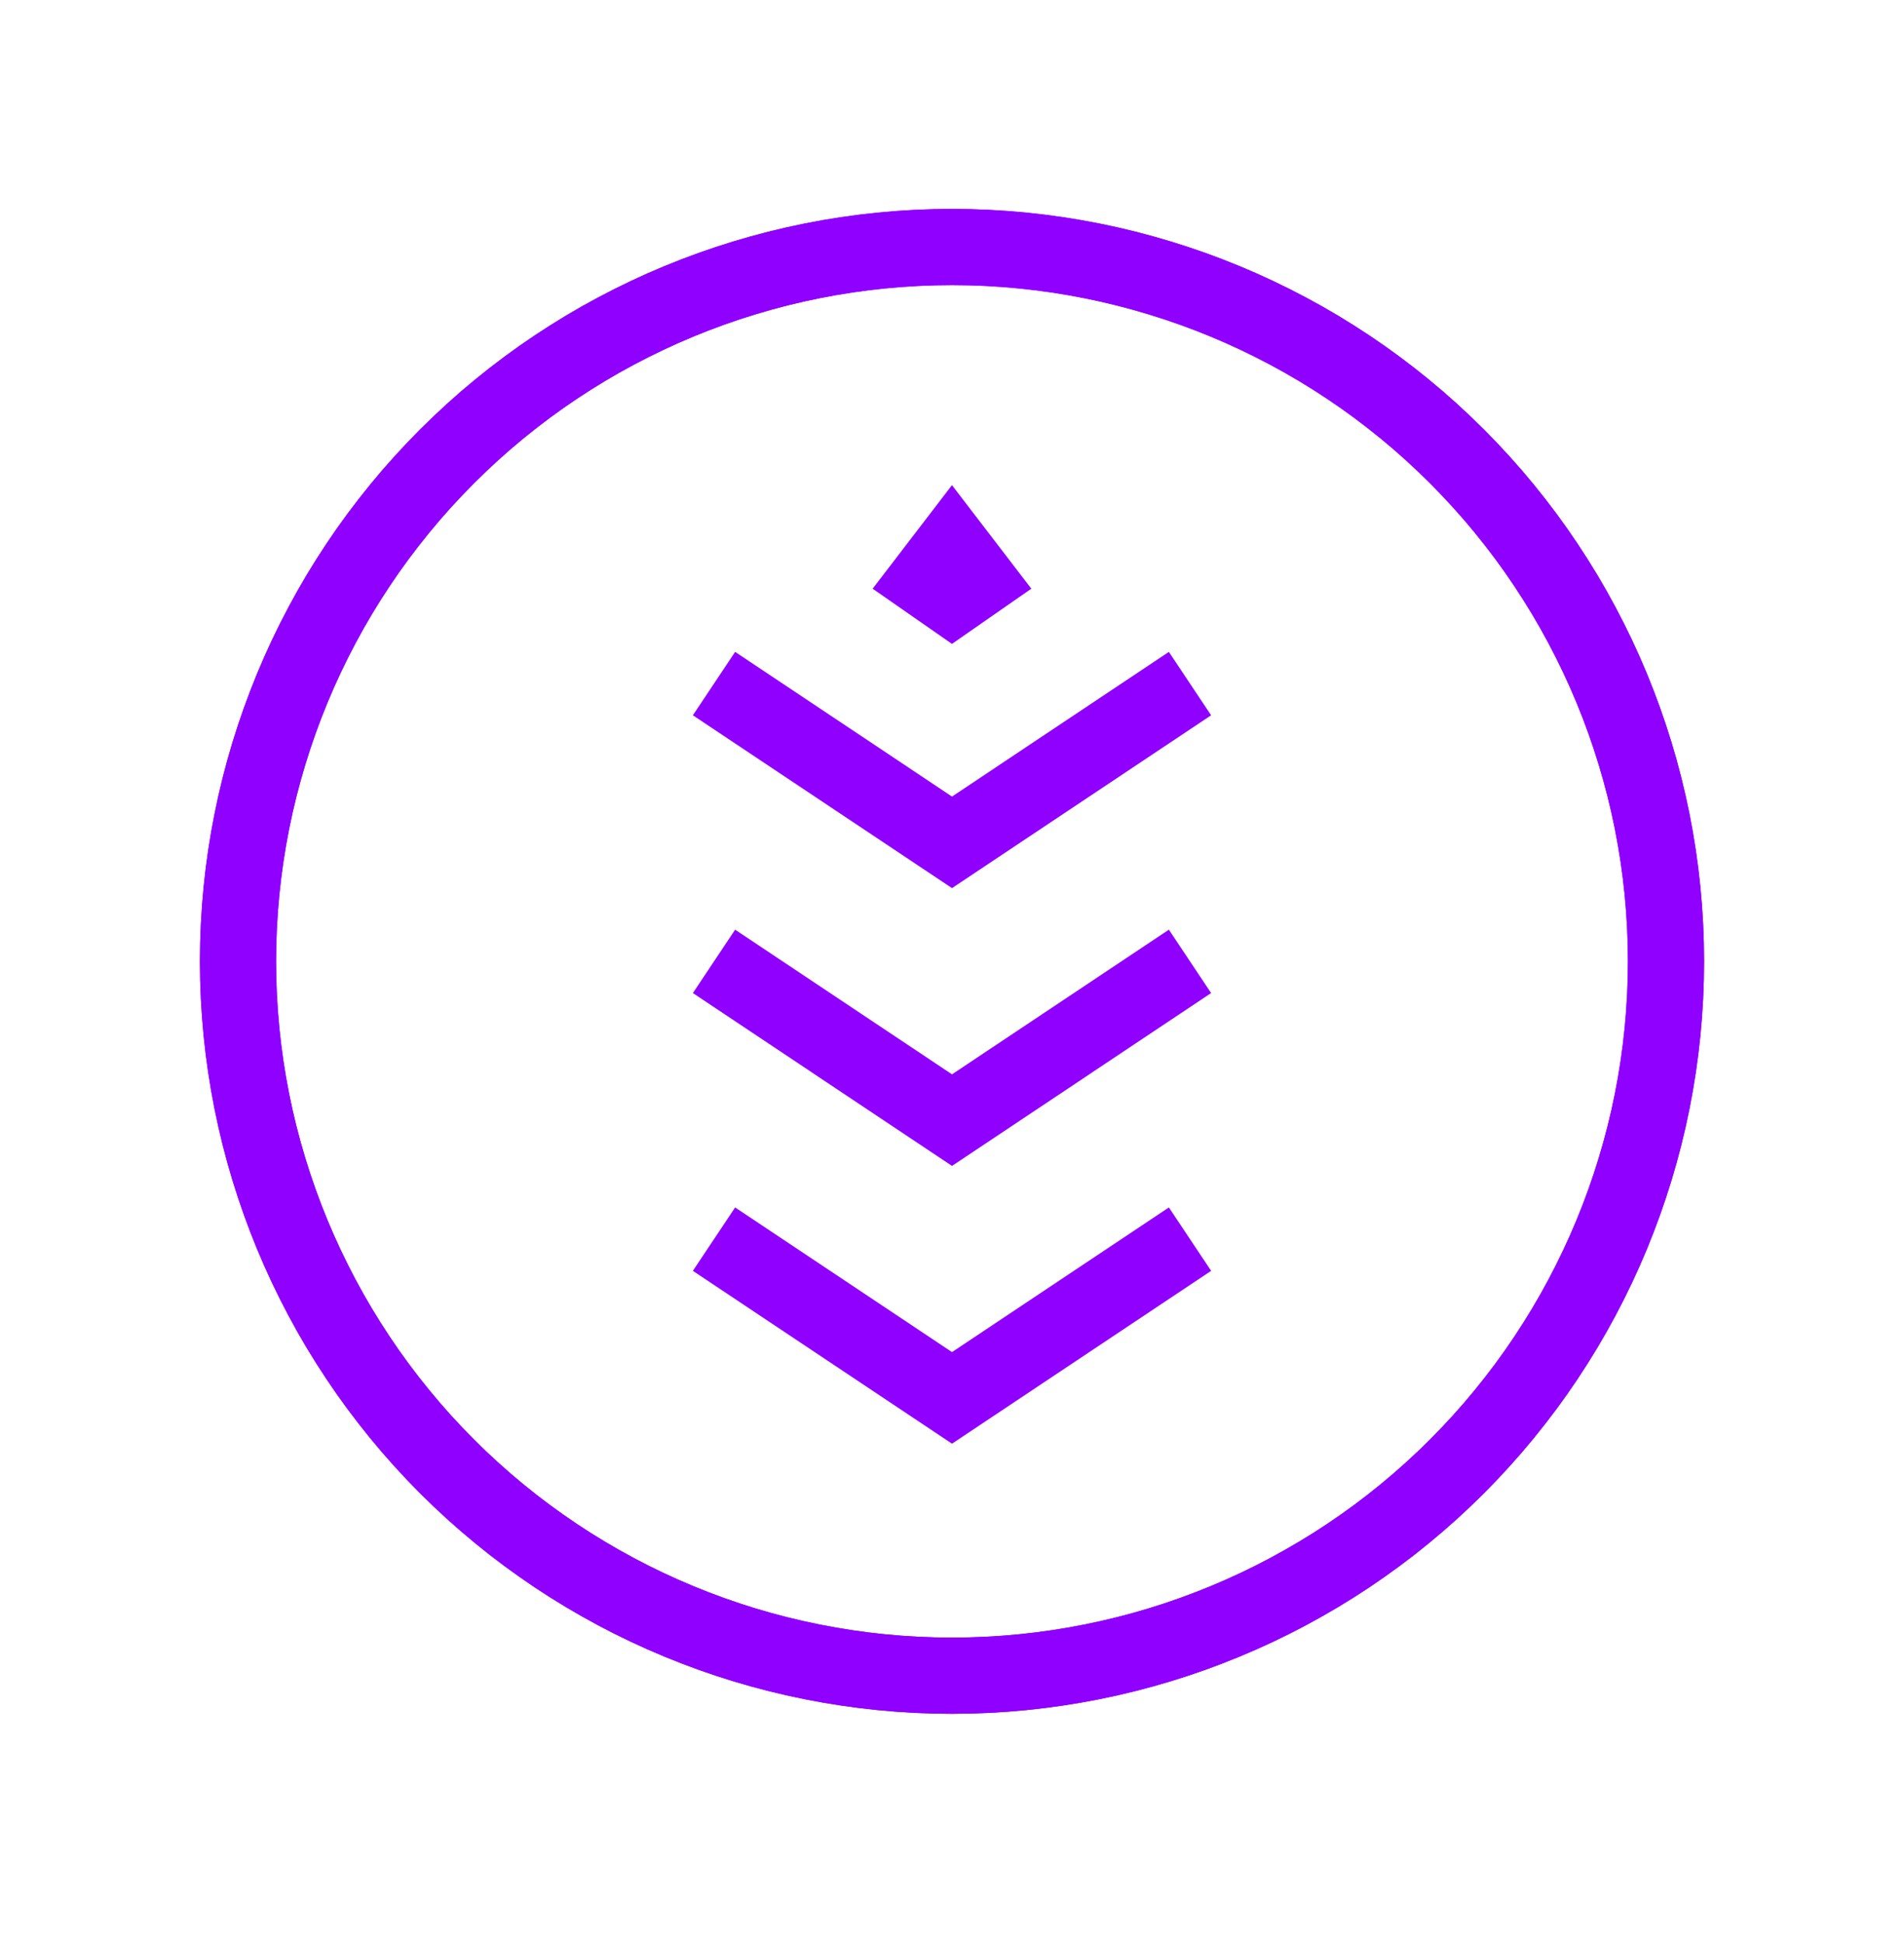 <svg width="50" height="51" viewBox="0 0 50 51" fill="none" xmlns="http://www.w3.org/2000/svg">
<path d="M43.75 25.234C43.75 30.207 41.775 34.976 38.258 38.493C34.742 42.009 29.973 43.984 25 43.984C20.027 43.984 15.258 42.009 11.742 38.493C8.225 34.976 6.25 30.207 6.25 25.234C6.25 20.262 8.225 15.492 11.742 11.976C15.258 8.46 20.027 6.484 25 6.484C29.973 6.484 34.742 8.46 38.258 11.976C41.775 15.492 43.75 20.262 43.75 25.234L43.75 25.234Z" stroke="#8F00FF" stroke-width="2"/>
<path d="M43.75 25.234C43.75 30.207 41.775 34.976 38.258 38.493C34.742 42.009 29.973 43.984 25 43.984C20.027 43.984 15.258 42.009 11.742 38.493C8.225 34.976 6.25 30.207 6.25 25.234C6.25 20.262 8.225 15.492 11.742 11.976C15.258 8.46 20.027 6.484 25 6.484C29.973 6.484 34.742 8.46 38.258 11.976C41.775 15.492 43.75 20.262 43.75 25.234L43.75 25.234Z" stroke="#8F00FF" stroke-width="2"/>
<path d="M18.75 32.525L25 36.692L31.25 32.525" stroke="#8F00FF" stroke-width="2"/>
<path d="M18.75 25.234L25 29.401L31.25 25.234" stroke="#8F00FF" stroke-width="2"/>
<path d="M18.75 17.943L25 22.11L31.25 17.943" stroke="#8F00FF" stroke-width="2"/>
<path d="M27.083 15.452L24.999 16.901L22.916 15.452L24.999 12.734L27.083 15.452Z" fill="#8F00FF"/>
</svg>

